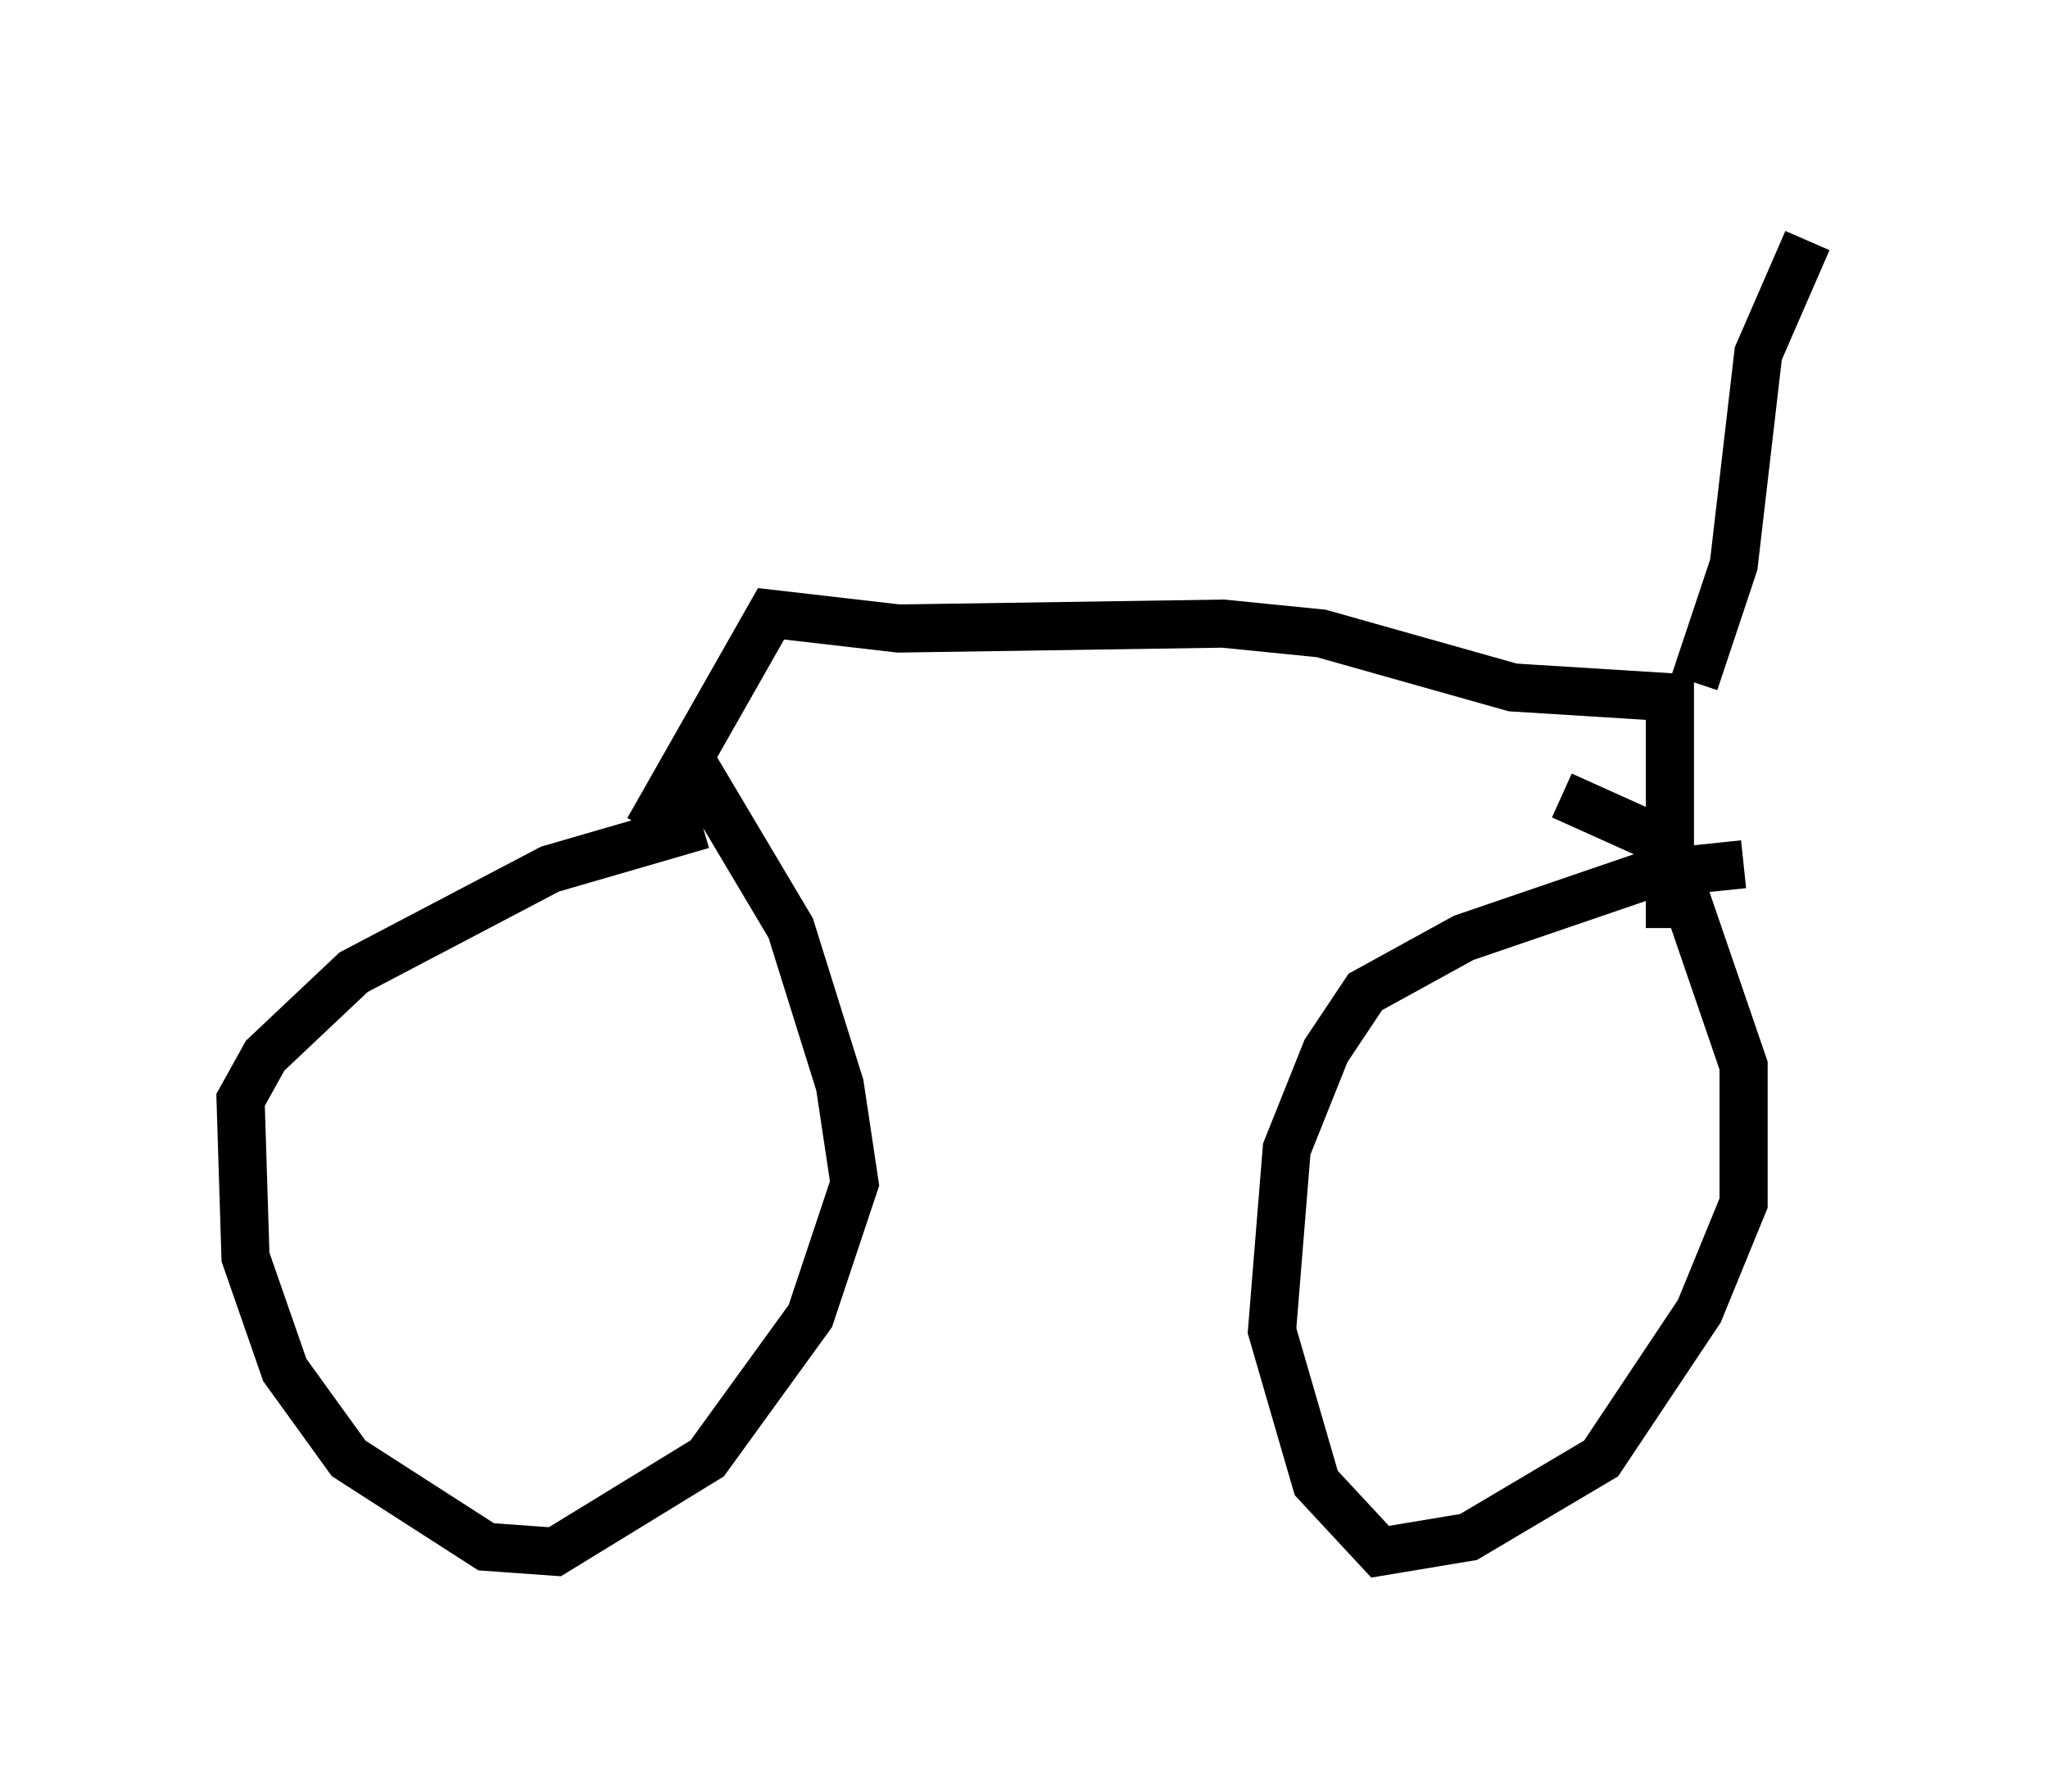 <?xml version="1.0" encoding="utf-8" ?>
<svg baseProfile="full" height="37.257" version="1.1" width="42.565" xmlns="http://www.w3.org/2000/svg" xmlns:ev="http://www.w3.org/2001/xml-events" xmlns:xlink="http://www.w3.org/1999/xlink"><defs /><rect fill="white" height="37.257" width="42.565" x="0" y="0" /><path d="M15.719, 17.148 m-1.123, 0.0 l-3.165, 0.919 -4.083, 2.144 l-1.838, 1.735 -0.51, 0.919 l0.102, 3.267 0.817, 2.348 l1.327, 1.838 2.858, 1.838 l1.429, 0.102 3.165, -1.94 l2.144, -2.96 0.919, -2.756 l-0.306, -2.042 -1.021, -3.267 l-2.246, -3.777 m22.05, 2.45 l-1.94, 0.204 -3.879, 1.327 l-2.042, 1.123 -0.817, 1.225 l-0.817, 2.042 -0.306, 3.777 l0.919, 3.165 1.327, 1.429 l1.838, -0.306 2.756, -1.633 l2.042, -3.063 0.919, -2.246 l0.0, -2.858 -1.225, -3.573 l-0.51, -1.123 -2.042, -0.919 m-18.988, 0.715 l2.552, -4.492 2.654, 0.306 l6.738, -0.102 2.042, 0.204 l3.981, 1.123 3.267, 0.204 l0.0, 4.798 m0.51, -5.104 l0.817, -2.45 0.51, -4.39 l1.021, -2.348 " fill="none" stroke="black" stroke-width="1" /></svg>
